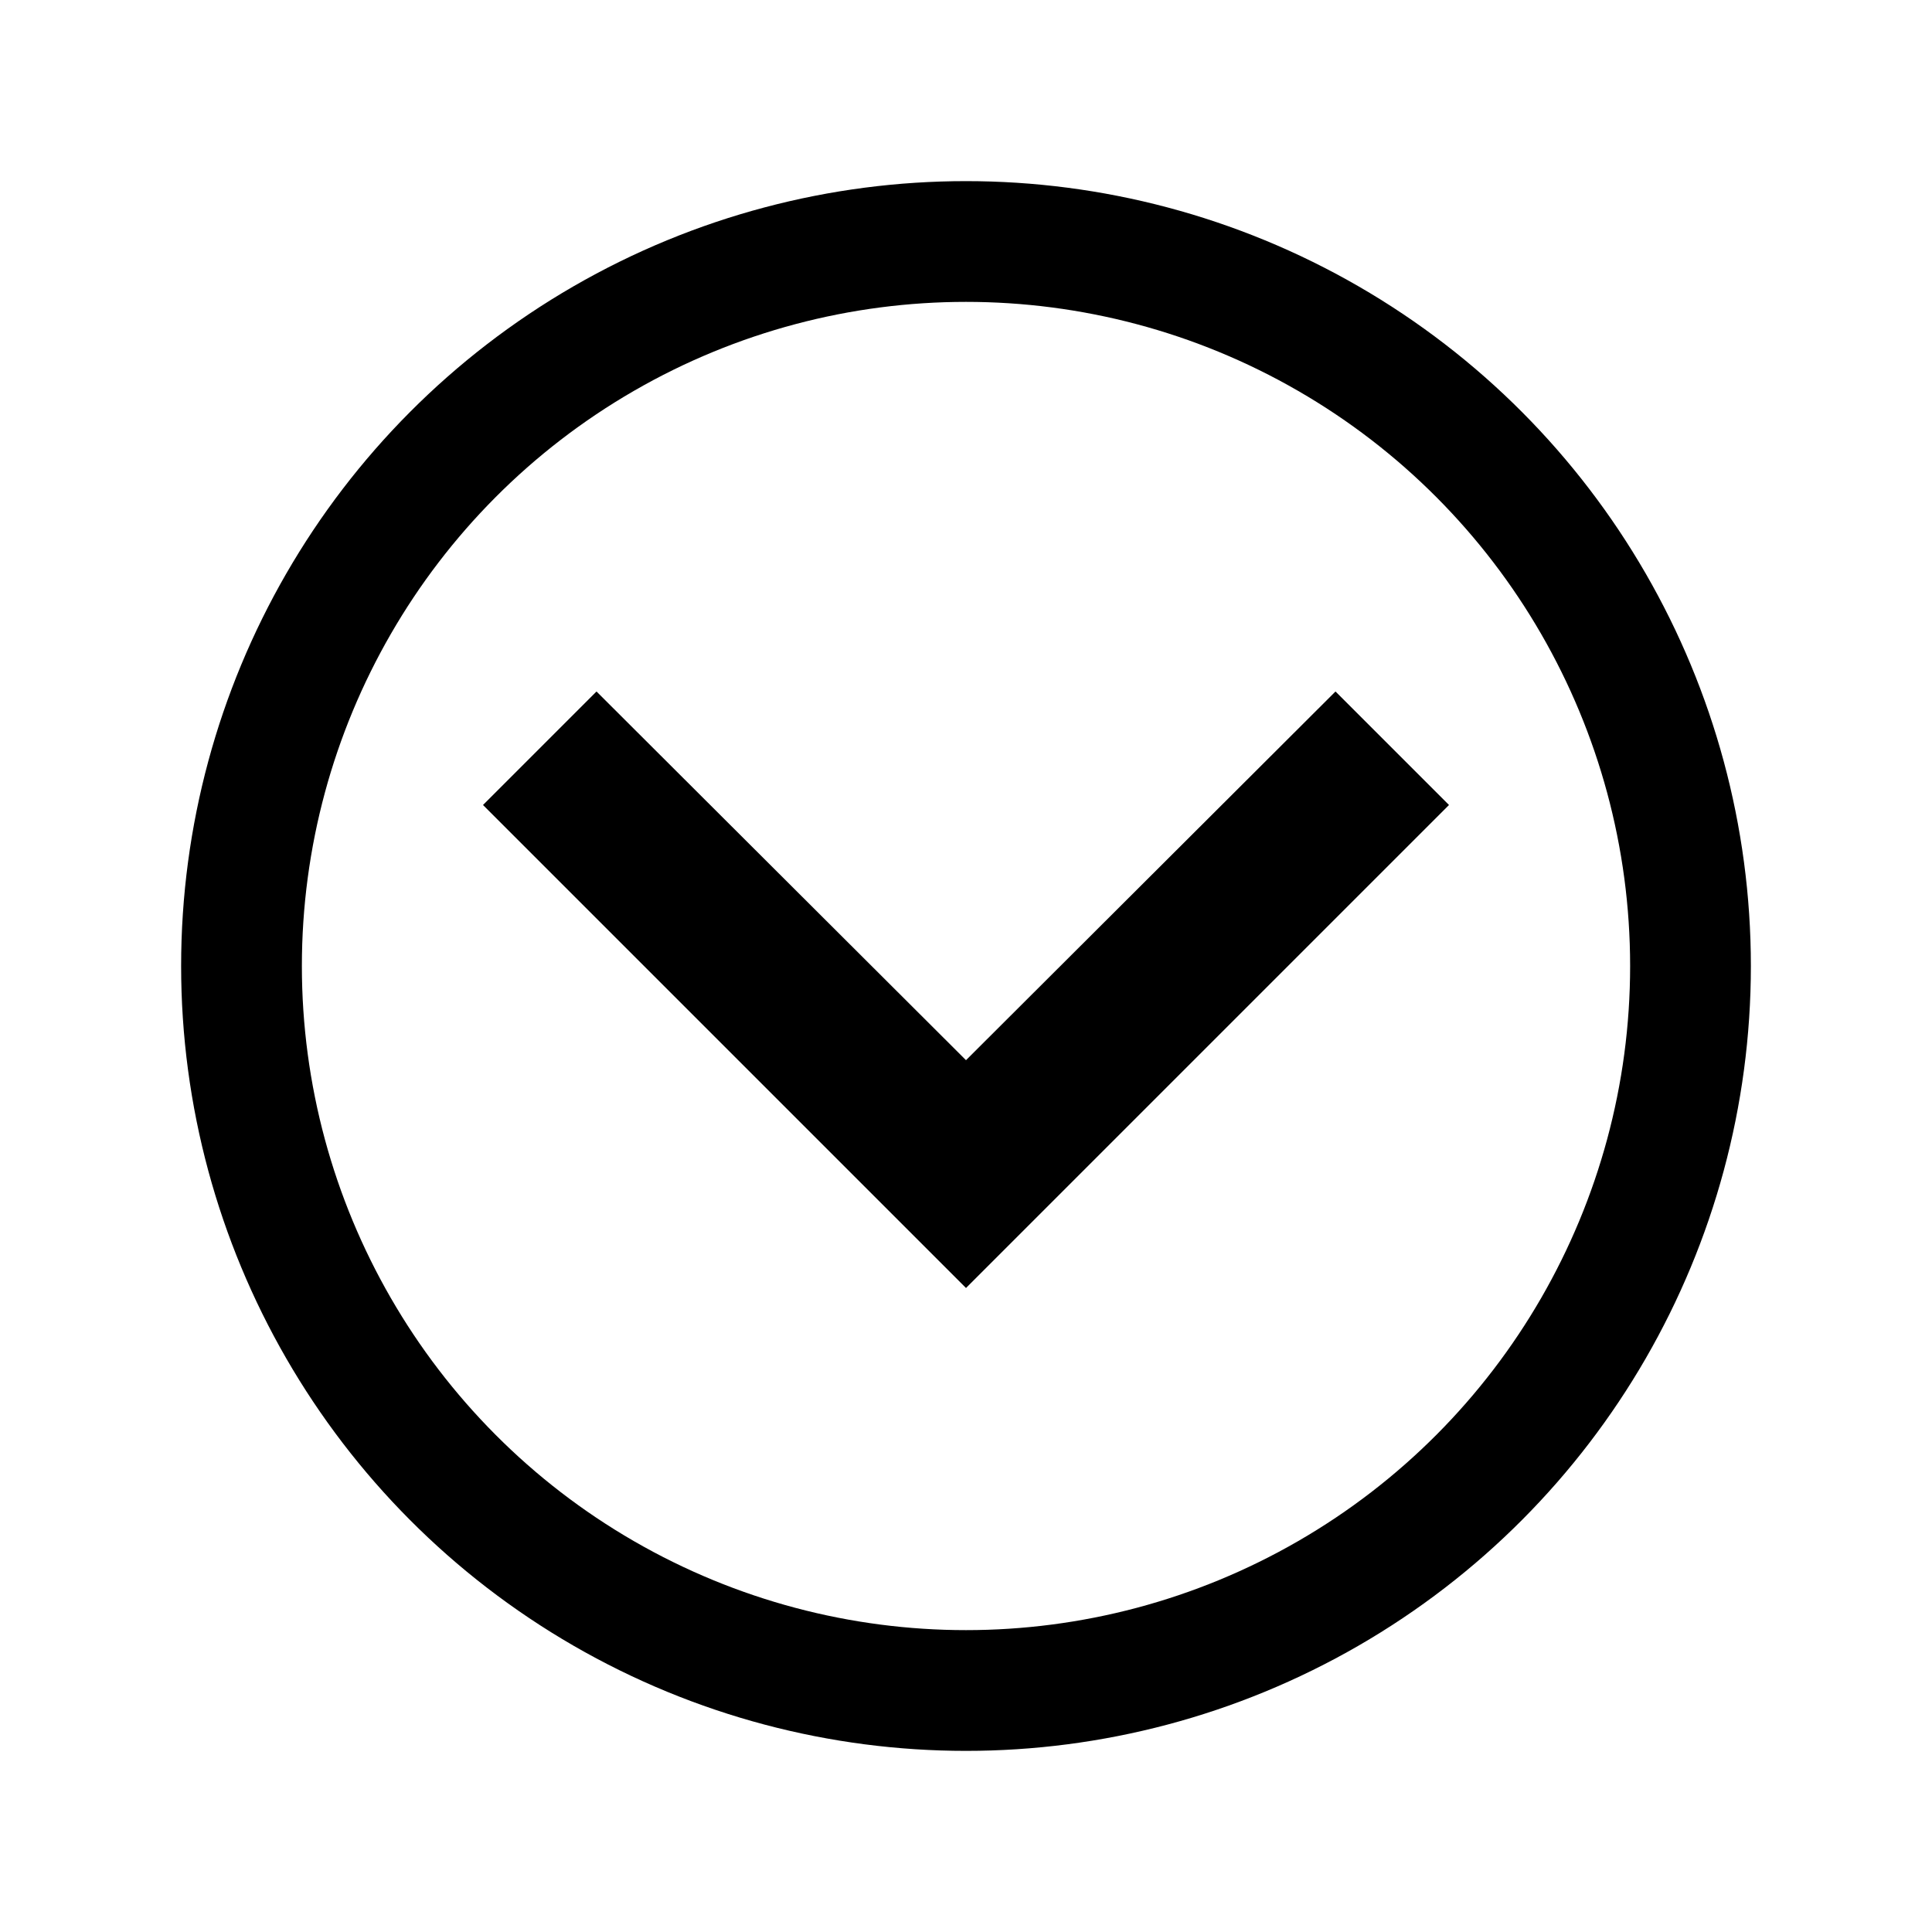 <svg xmlns="http://www.w3.org/2000/svg" id="caret" height="24" viewBox="0 0 24 24" width="24">
   <path id="arrow" d="M7.41 8.59L12 13.17l4.59-4.58L18 10l-6 6-6-6 1.41-1.41z"/>
    <path id="arrow-outline" d="M0 0h24v24H0V0z" fill="none"/> 
    <circle id="circle" r="9" cx="12" cy="12" stroke-width="1.5" fill="none" stroke="black"/>
</svg>
